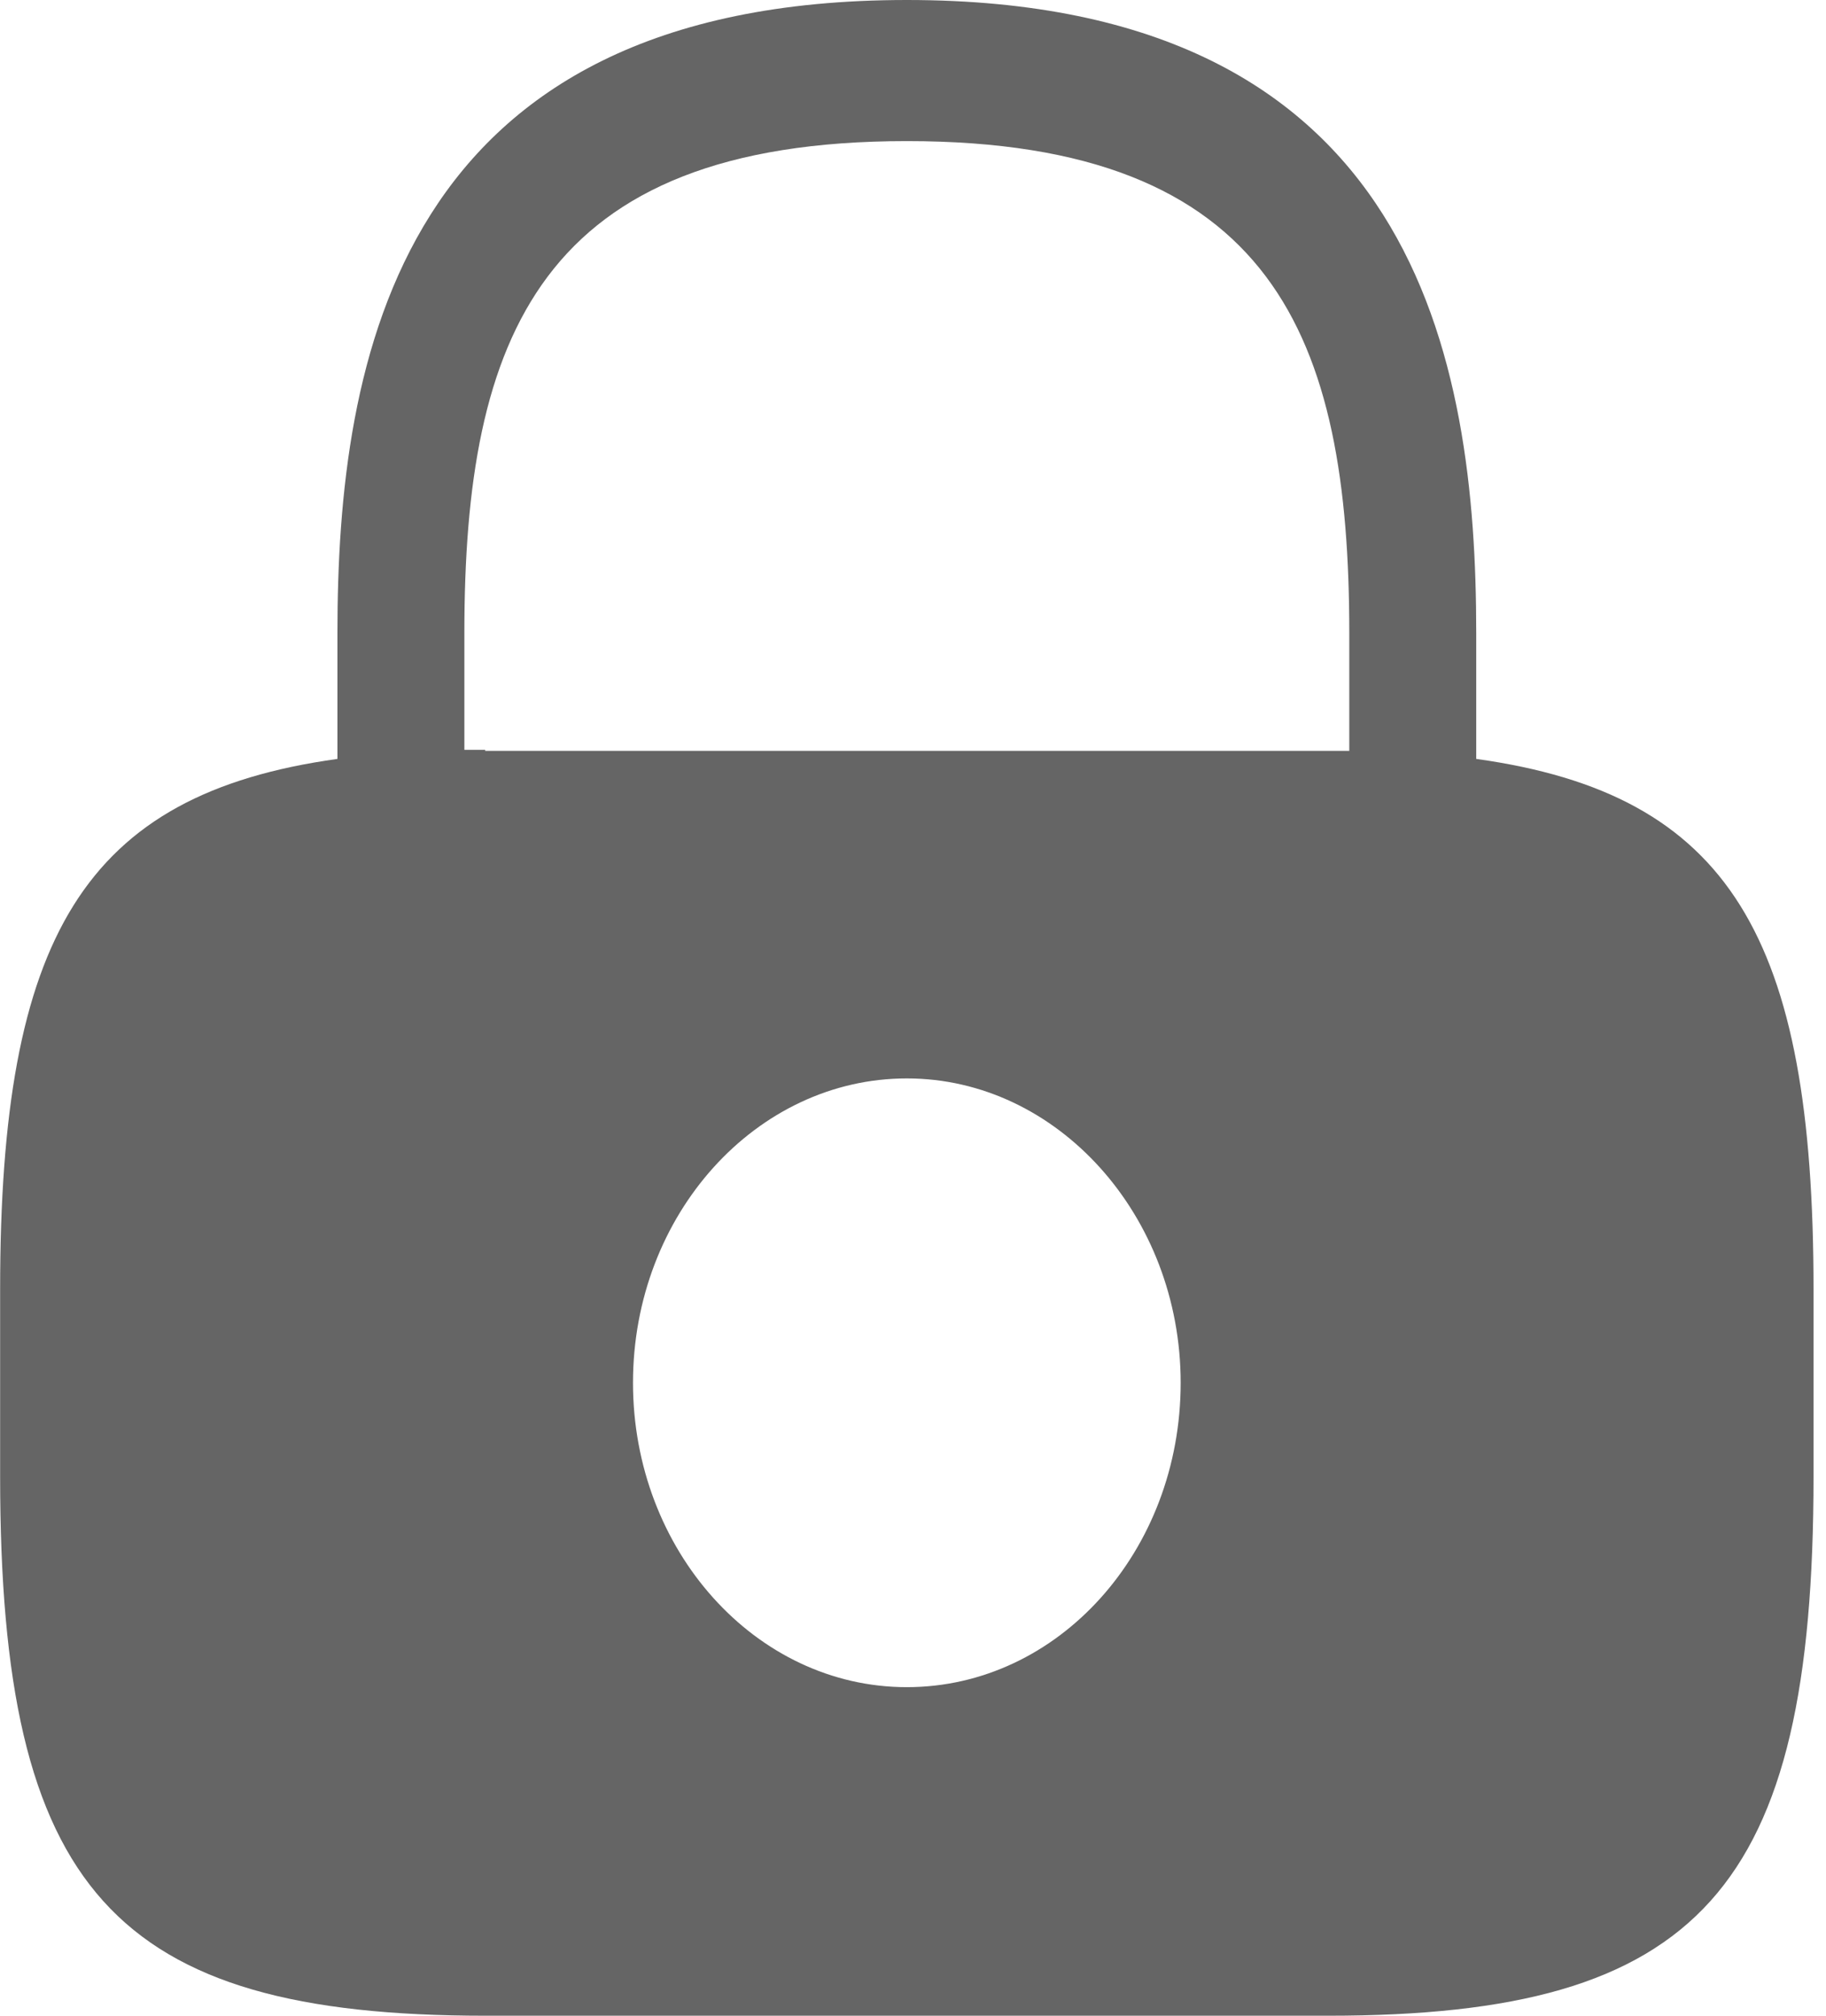 <svg width="29" height="32" viewBox="0 0 29 32" fill="none" xmlns="http://www.w3.org/2000/svg">
<path d="M23.445 12.048V10.048C23.445 5.728 22.509 0 14.402 0C6.295 0 5.359 5.728 5.359 10.048V12.048C1.327 12.608 0.002 14.88 0.002 20.464V23.44C0.002 30 1.802 32 7.706 32H21.098C27.002 32 28.802 30 28.802 23.44V20.464C28.802 14.88 27.477 12.608 23.445 12.048ZM14.402 26.784C11.997 26.784 10.053 24.608 10.053 21.952C10.053 19.28 12.012 17.12 14.402 17.12C16.792 17.12 18.751 19.296 18.751 21.952C18.751 24.624 16.807 26.784 14.402 26.784ZM7.706 11.904C7.591 11.904 7.49 11.904 7.375 11.904V10.048C7.375 5.36 8.57 2.24 14.402 2.24C20.234 2.24 21.429 5.36 21.429 10.048V11.92C21.314 11.92 21.213 11.92 21.098 11.92H7.706V11.904Z" fill="#656565"/>
</svg>

